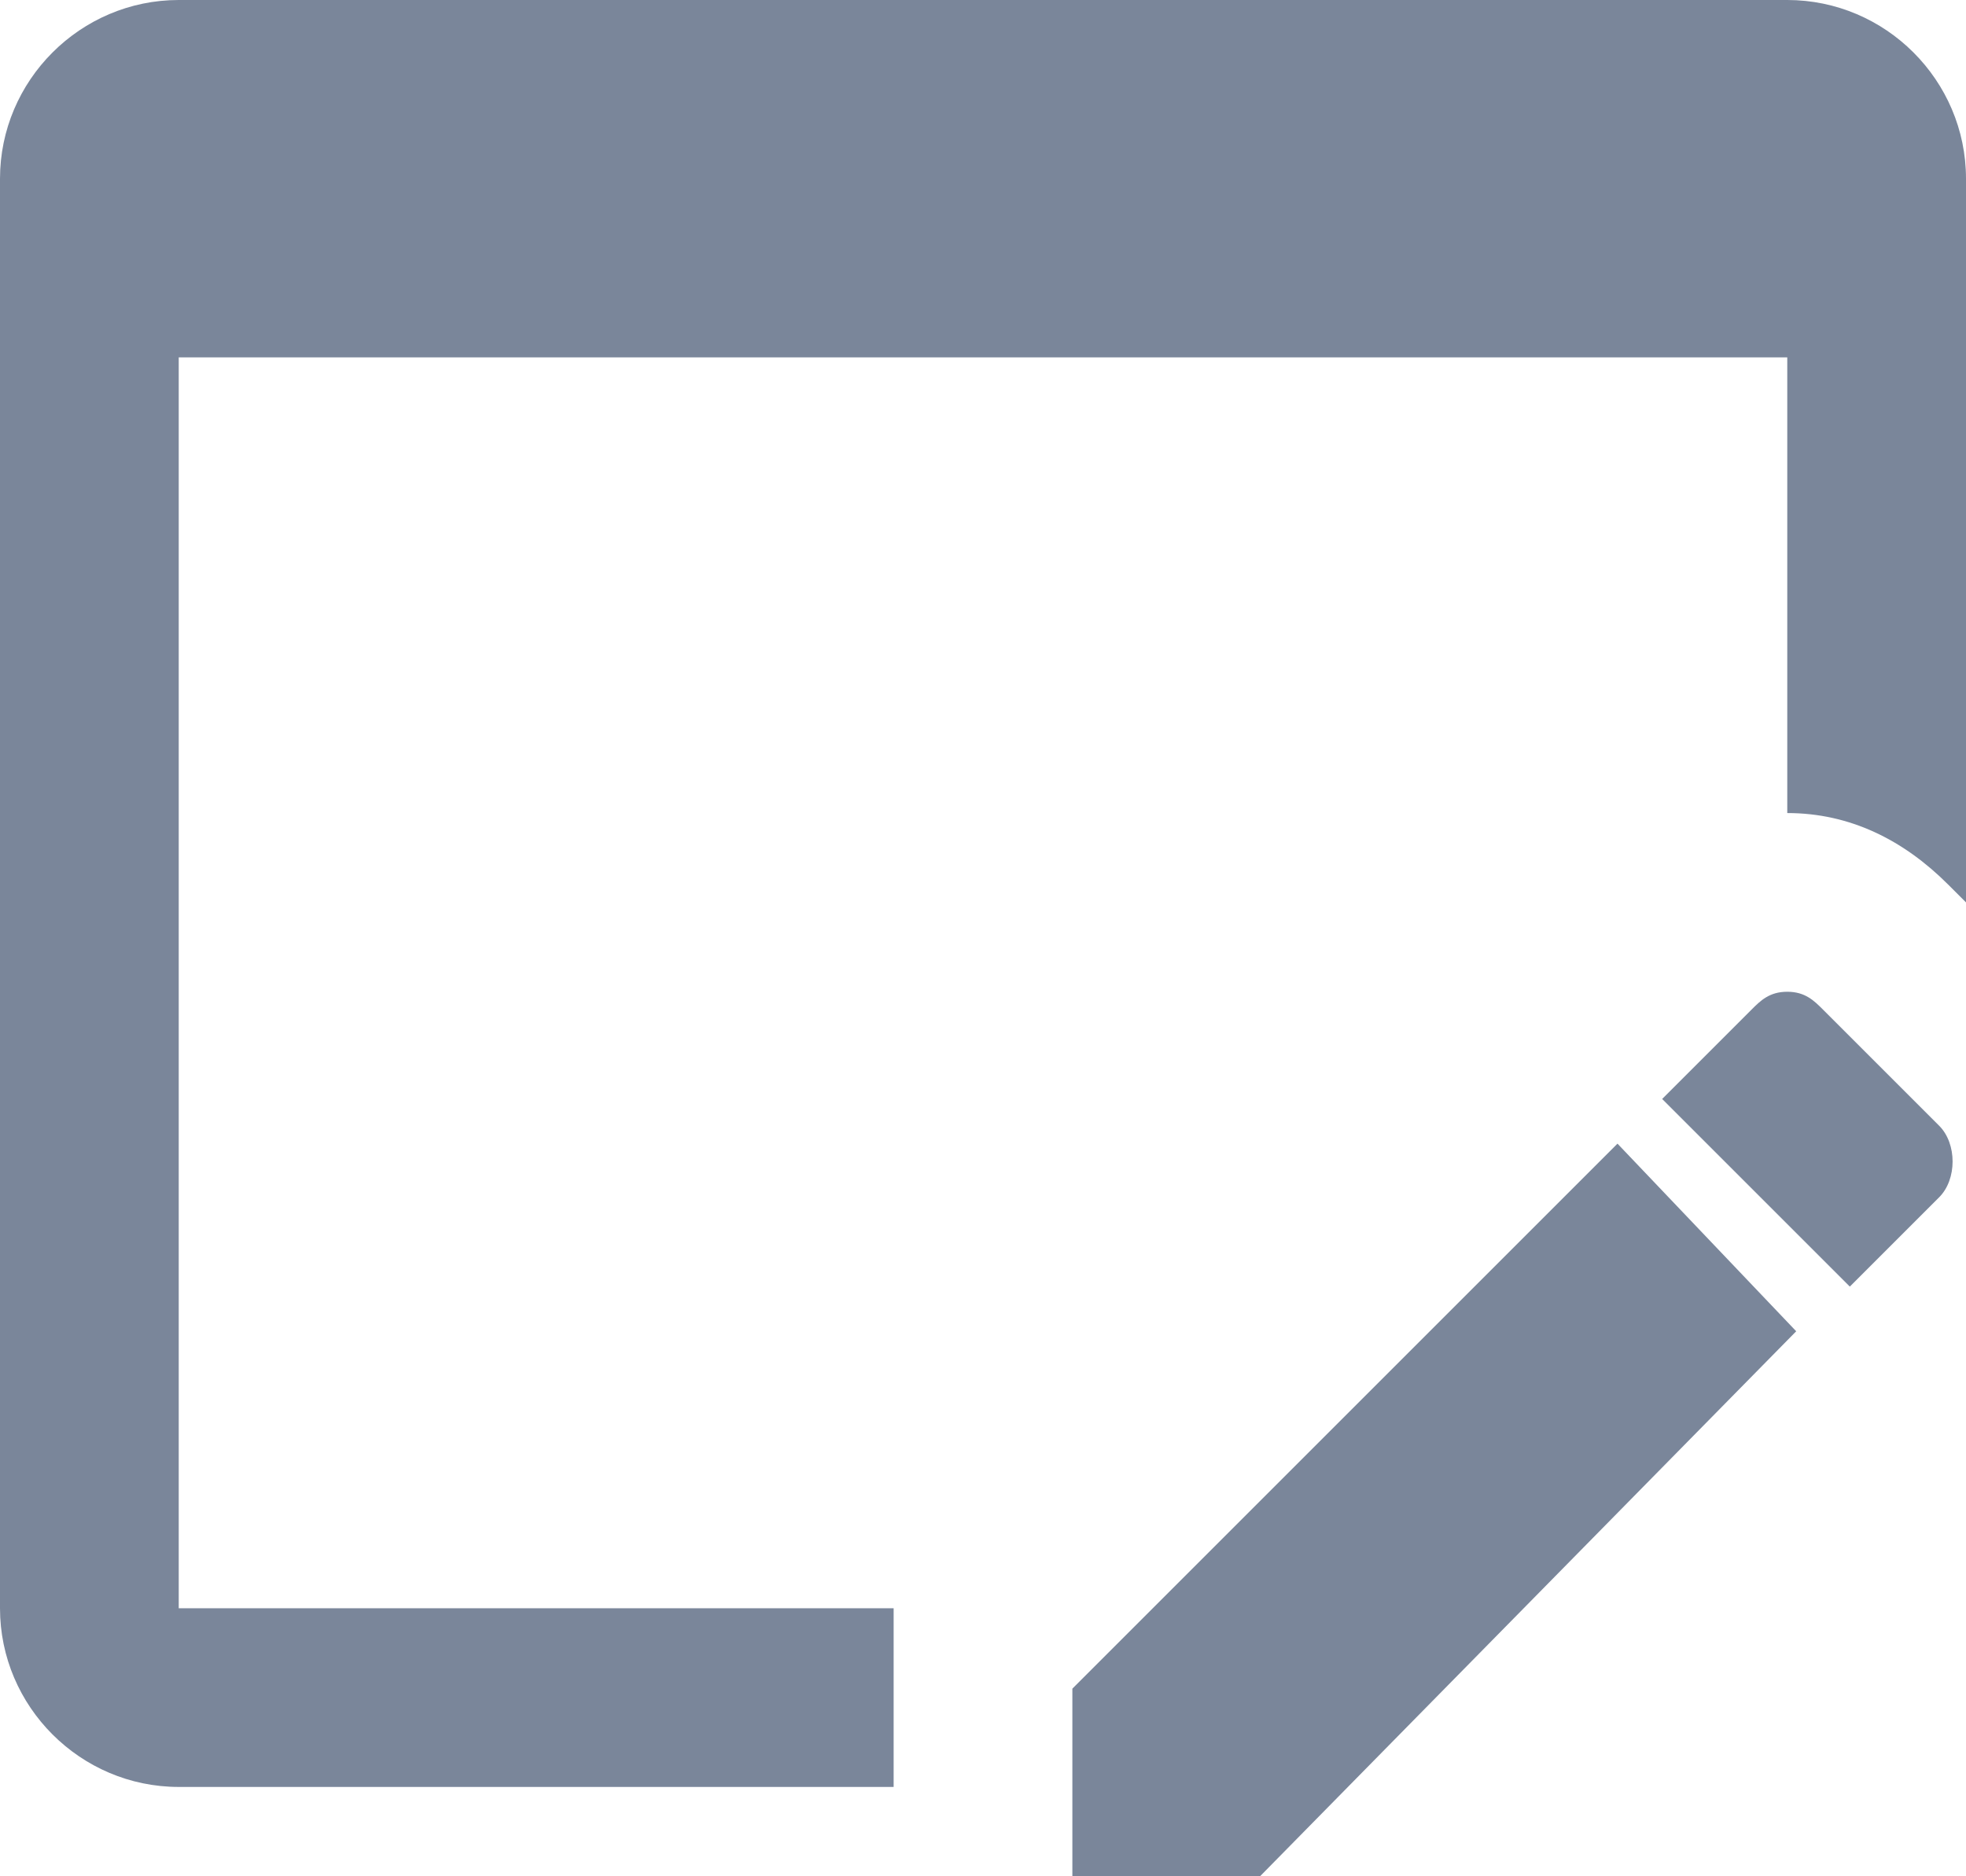 <svg width="22" height="21" viewBox="0 0 22 21" fill="none" xmlns="http://www.w3.org/2000/svg">
<path d="M10 18V20H2C0.9 20 0 19.1 0 18V2C0 0.9 0.9 0 2 0H20C21.1 0 22 0.9 22 2V10.1L21.8 9.9C21.3 9.4 20.7 9.1 20 9.1V4H2V18H10ZM20.4 11.3L21.7 12.6C21.9 12.8 21.9 13.2 21.7 13.4L20.7 14.4L18.6 12.3L19.6 11.3C19.7 11.2 19.8 11.1 20 11.1C20.2 11.1 20.3 11.2 20.4 11.3ZM20.1 14.9L14.1 21H12V18.9L18.1 12.8L20.1 14.9Z" fill="#7A869A"/>
</svg>

